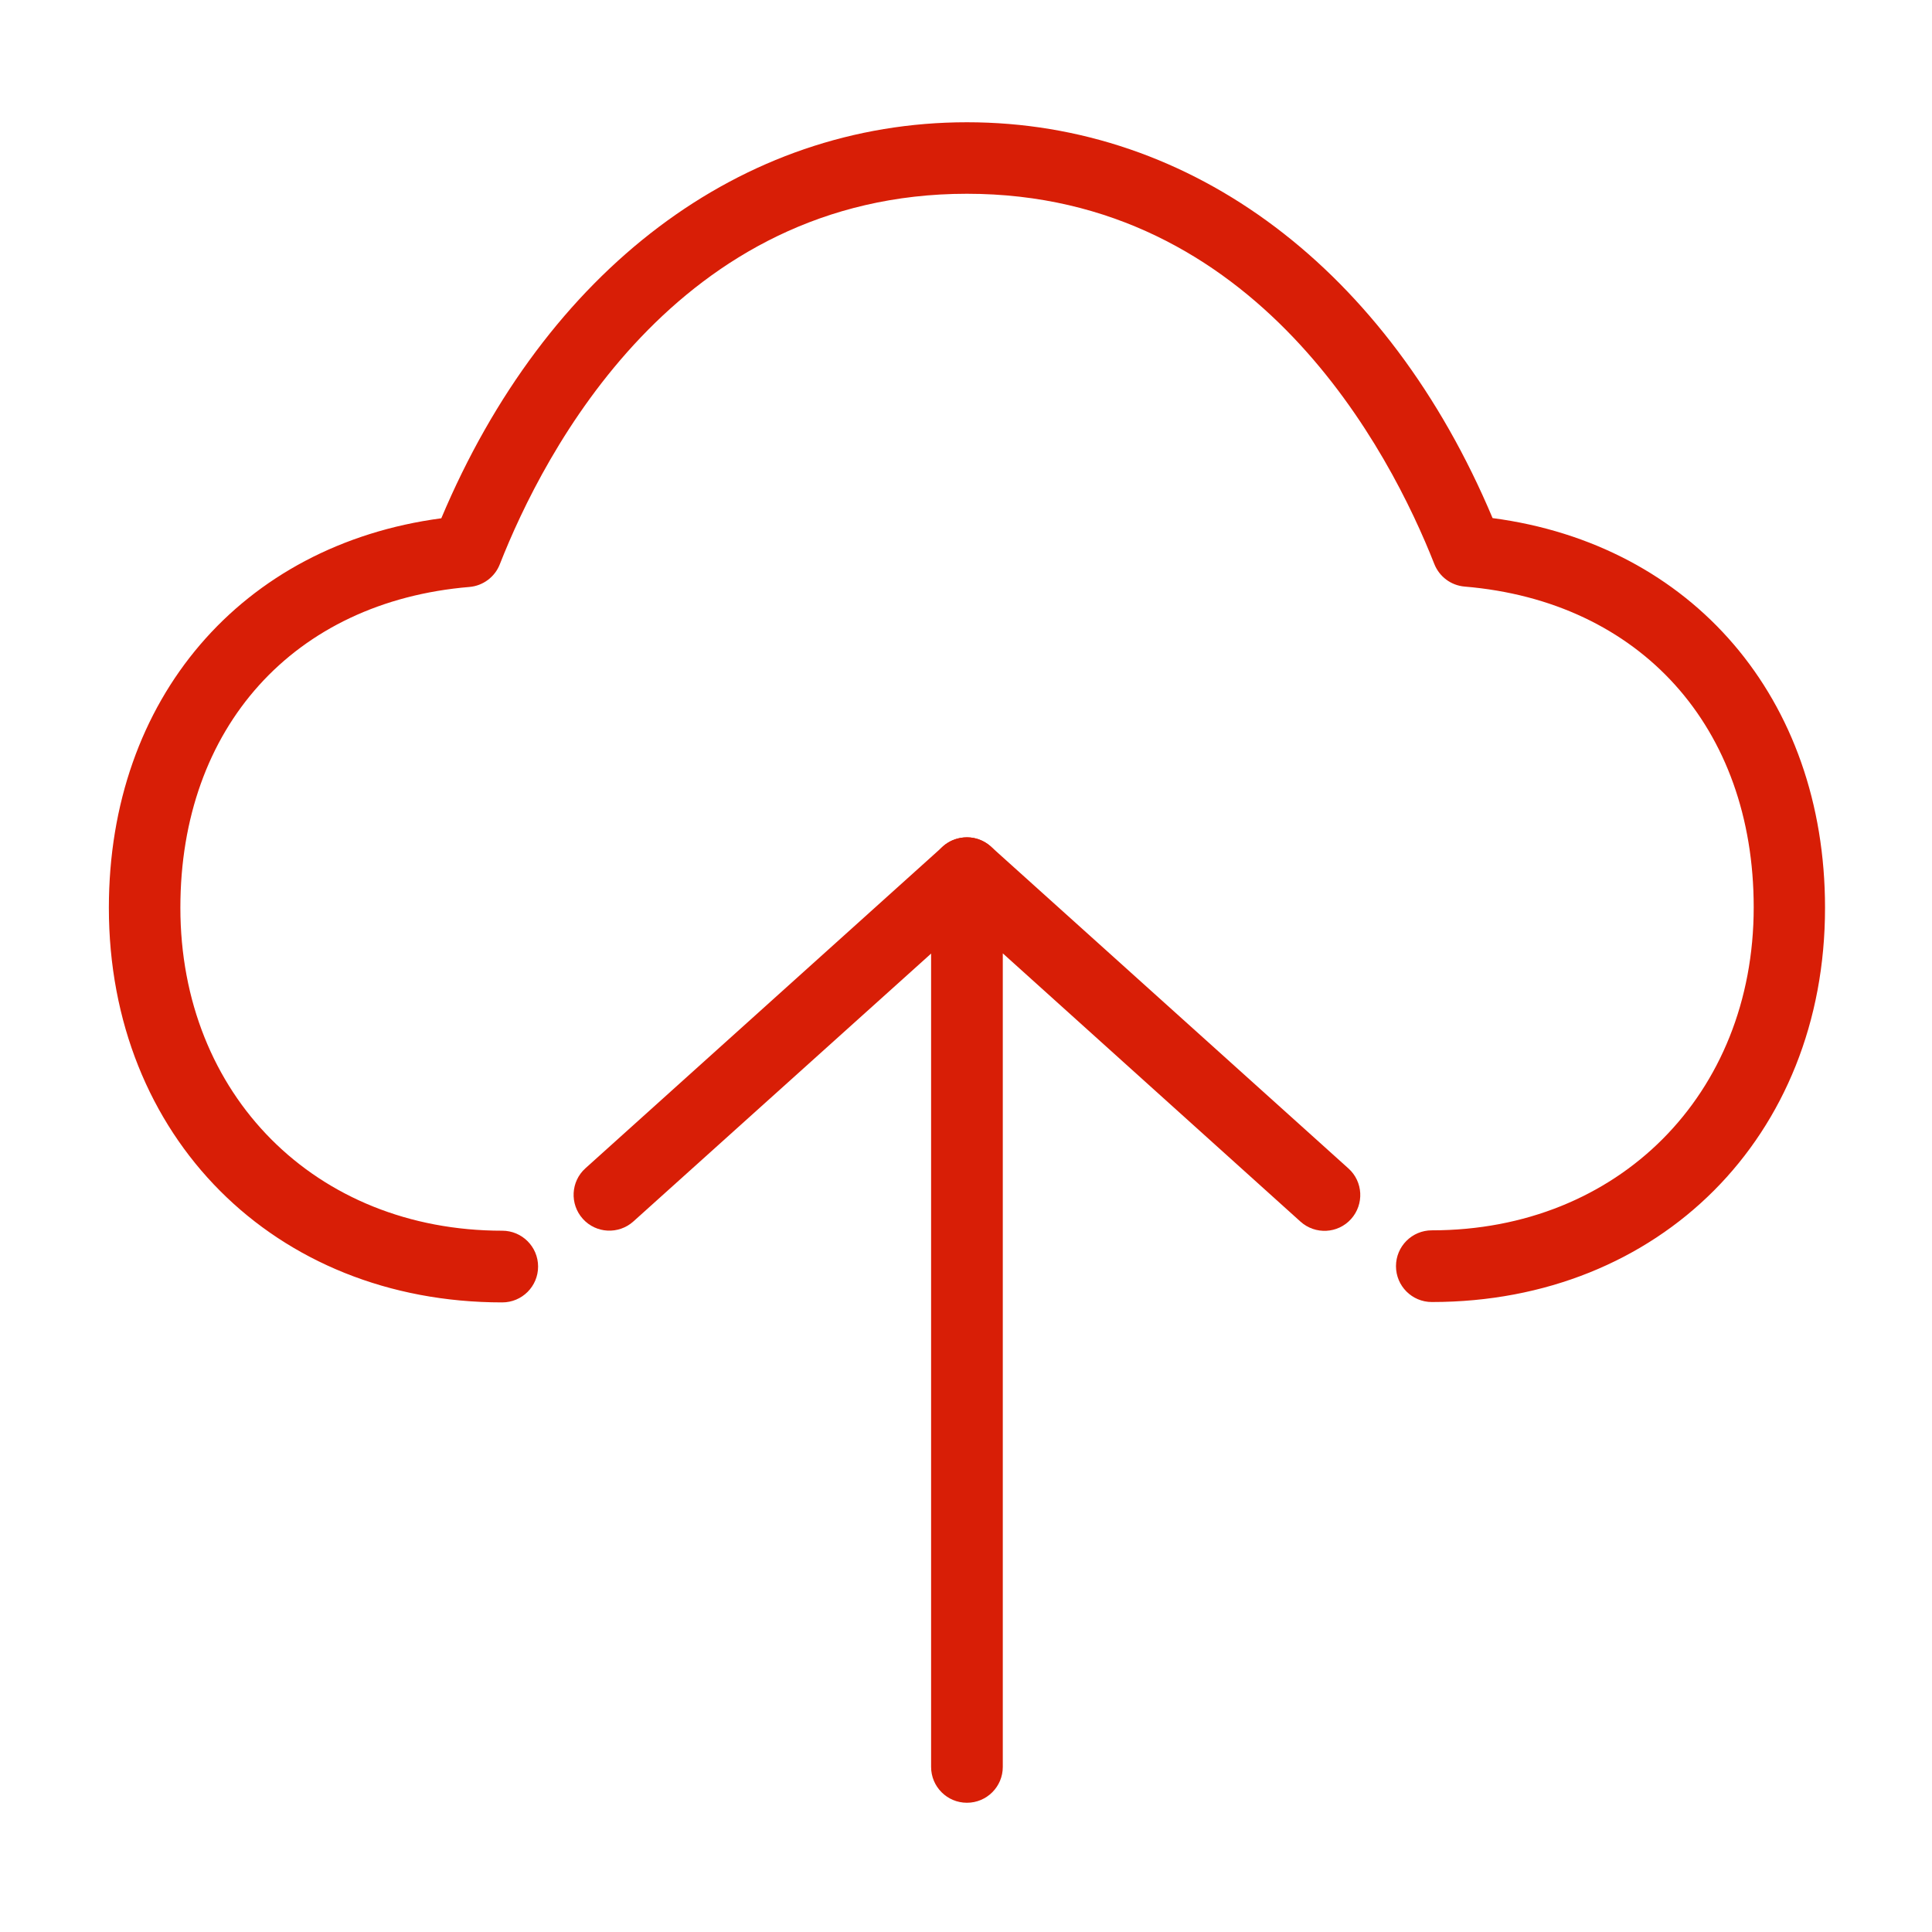 <svg t="1642149388453" class="icon" viewBox="0 0 1024 1024" version="1.1" xmlns="http://www.w3.org/2000/svg" p-id="2897" width="200" height="200"><path d="M512.5 443.8c5.2 0 10.3 2.1 14.1 6.3 7 7.8 6.4 19.8-1.4 26.8L335.7 647.4c-7.8 7-19.8 6.4-26.8-1.4-7-7.8-6.4-19.8 1.4-26.8l189.5-170.6c3.7-3.2 8.2-4.8 12.7-4.8z" fill="#d81e06" p-id="2898"></path><path d="M512.5 443.8c4.6 0 9.1 1.7 12.7 4.9l189.5 170.6c7.8 7 8.4 19 1.4 26.8s-19 8.4-26.8 1.4L531.5 505.3v431.2c0 10.5-8.5 19-19 19s-19-8.5-19-19V462.7c0-7.5 4.4-14.3 11.2-17.3 2.6-1.1 5.2-1.6 7.8-1.6z" fill="#d81e06" p-id="2899"></path><path d="M758.9 690.1c-10.5 0-19-8.5-19-19s8.5-19 19-19c98.8 0 170.6-72 170.6-171.2 0-95.5-60.1-162.2-153.2-170-7.2-0.6-13.4-5.2-16.1-12C737 240 666.4 102.7 512.5 102.7S288.1 240 264.9 299.1c-2.6 6.7-8.9 11.4-16.1 12-93.1 7.8-153.2 74.5-153.2 170 0 99.2 71.7 171.2 170.6 171.2 10.5 0 19 8.5 19 19s-8.5 19-19 19c-120.8 0-208.5-87.9-208.5-209.1 0-110.8 70.3-192.4 176.2-206.5C289.4 142.9 392.8 64.8 512.5 64.8S735.7 143 791.1 274.6c105.9 14 176.2 95.7 176.2 206.5 0.1 121.1-87.6 209-208.4 209z" fill="#d81e06" p-id="2900"></path></svg>